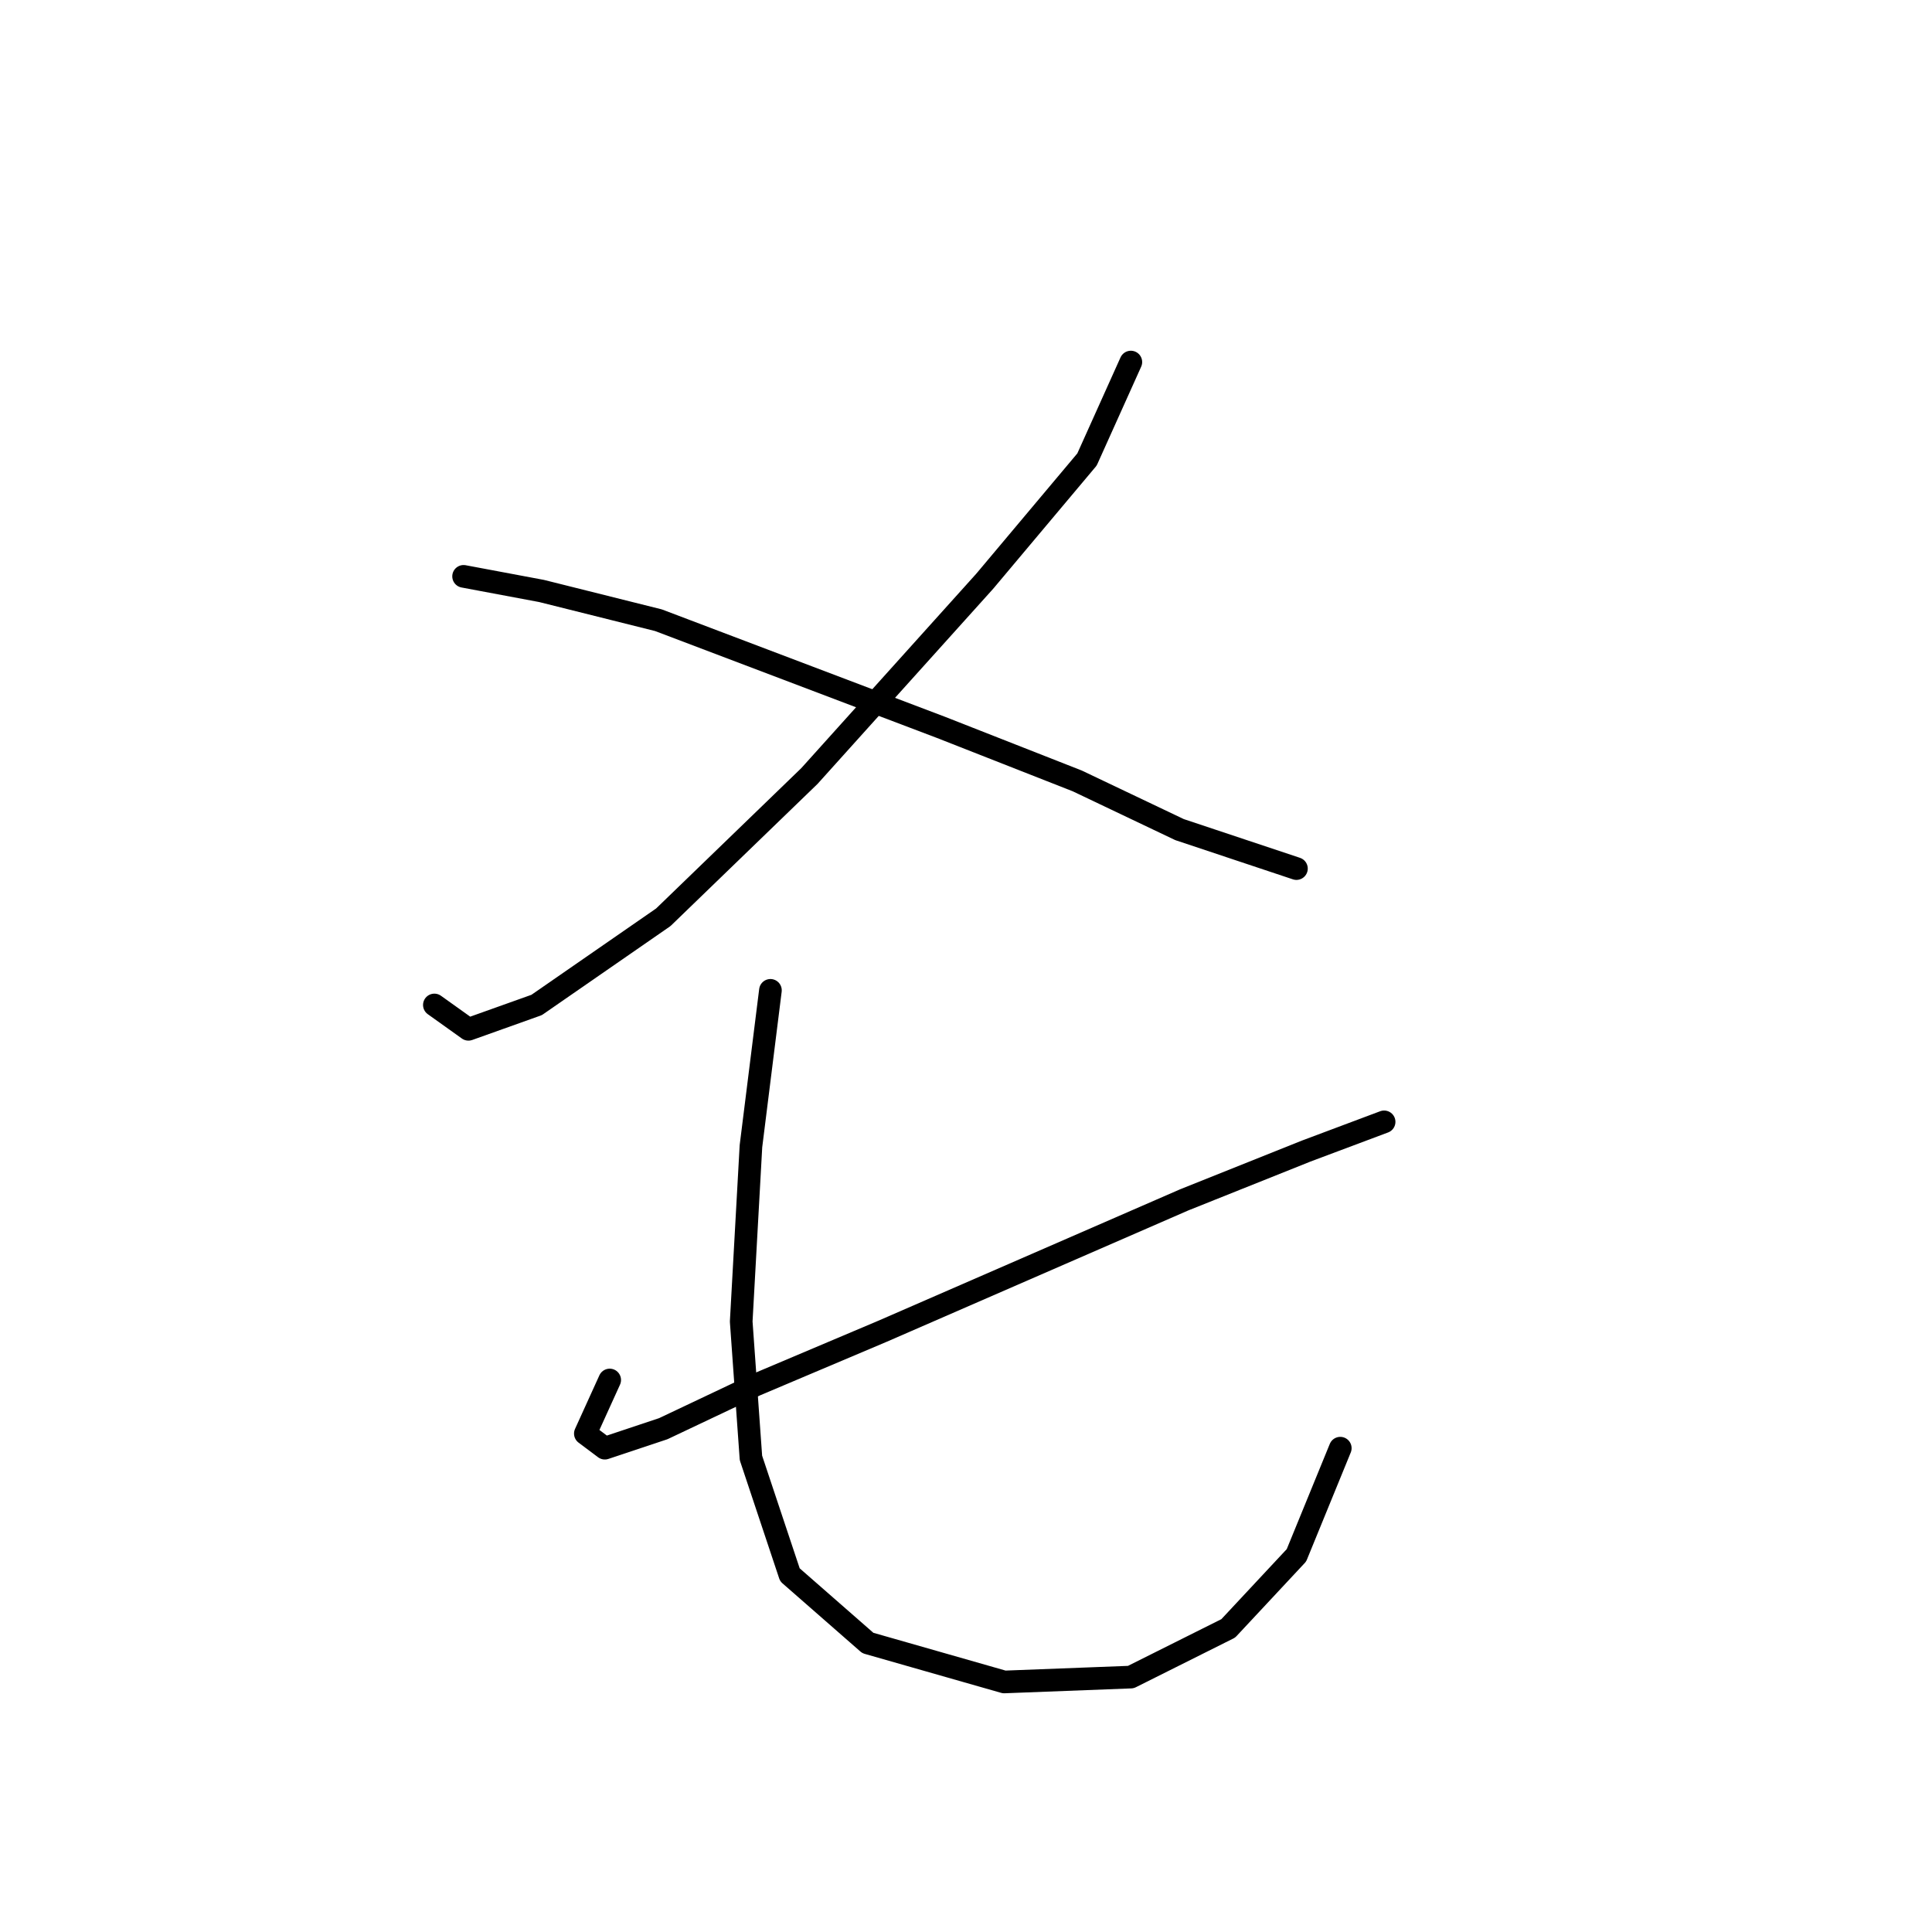 <?xml version="1.0" standalone="no"?>
    <svg width="256" height="256" xmlns="http://www.w3.org/2000/svg" version="1.1">
    <polyline stroke="black" stroke-width="3" stroke-linecap="round" fill="transparent" stroke-linejoin="round" points="149.843 47.974 144.035 60.882 130.482 77.016 107.249 102.83 87.888 121.546 71.108 133.163 62.073 136.389 57.556 133.163 57.556 133.163 " />
        <polyline stroke="black" stroke-width="3" stroke-linecap="round" fill="transparent" stroke-linejoin="round" points="61.428 76.37 71.754 78.306 87.242 82.179 105.958 89.278 124.674 96.377 142.744 103.476 156.297 109.929 171.785 115.092 171.785 115.092 " />
        <polyline stroke="black" stroke-width="3" stroke-linecap="round" fill="transparent" stroke-linejoin="round" points="183.402 148.651 173.076 152.523 156.942 158.977 116.929 176.402 100.15 183.501 87.888 189.309 80.143 191.891 77.562 189.955 80.789 182.856 80.789 182.856 " />
        <polyline stroke="black" stroke-width="3" stroke-linecap="round" fill="transparent" stroke-linejoin="round" points="102.086 131.226 99.504 151.878 98.214 175.111 99.504 193.182 104.667 208.67 114.993 217.705 133.063 222.868 149.843 222.223 162.75 215.769 171.785 206.089 177.594 191.891 177.594 191.891 " />
        </svg>